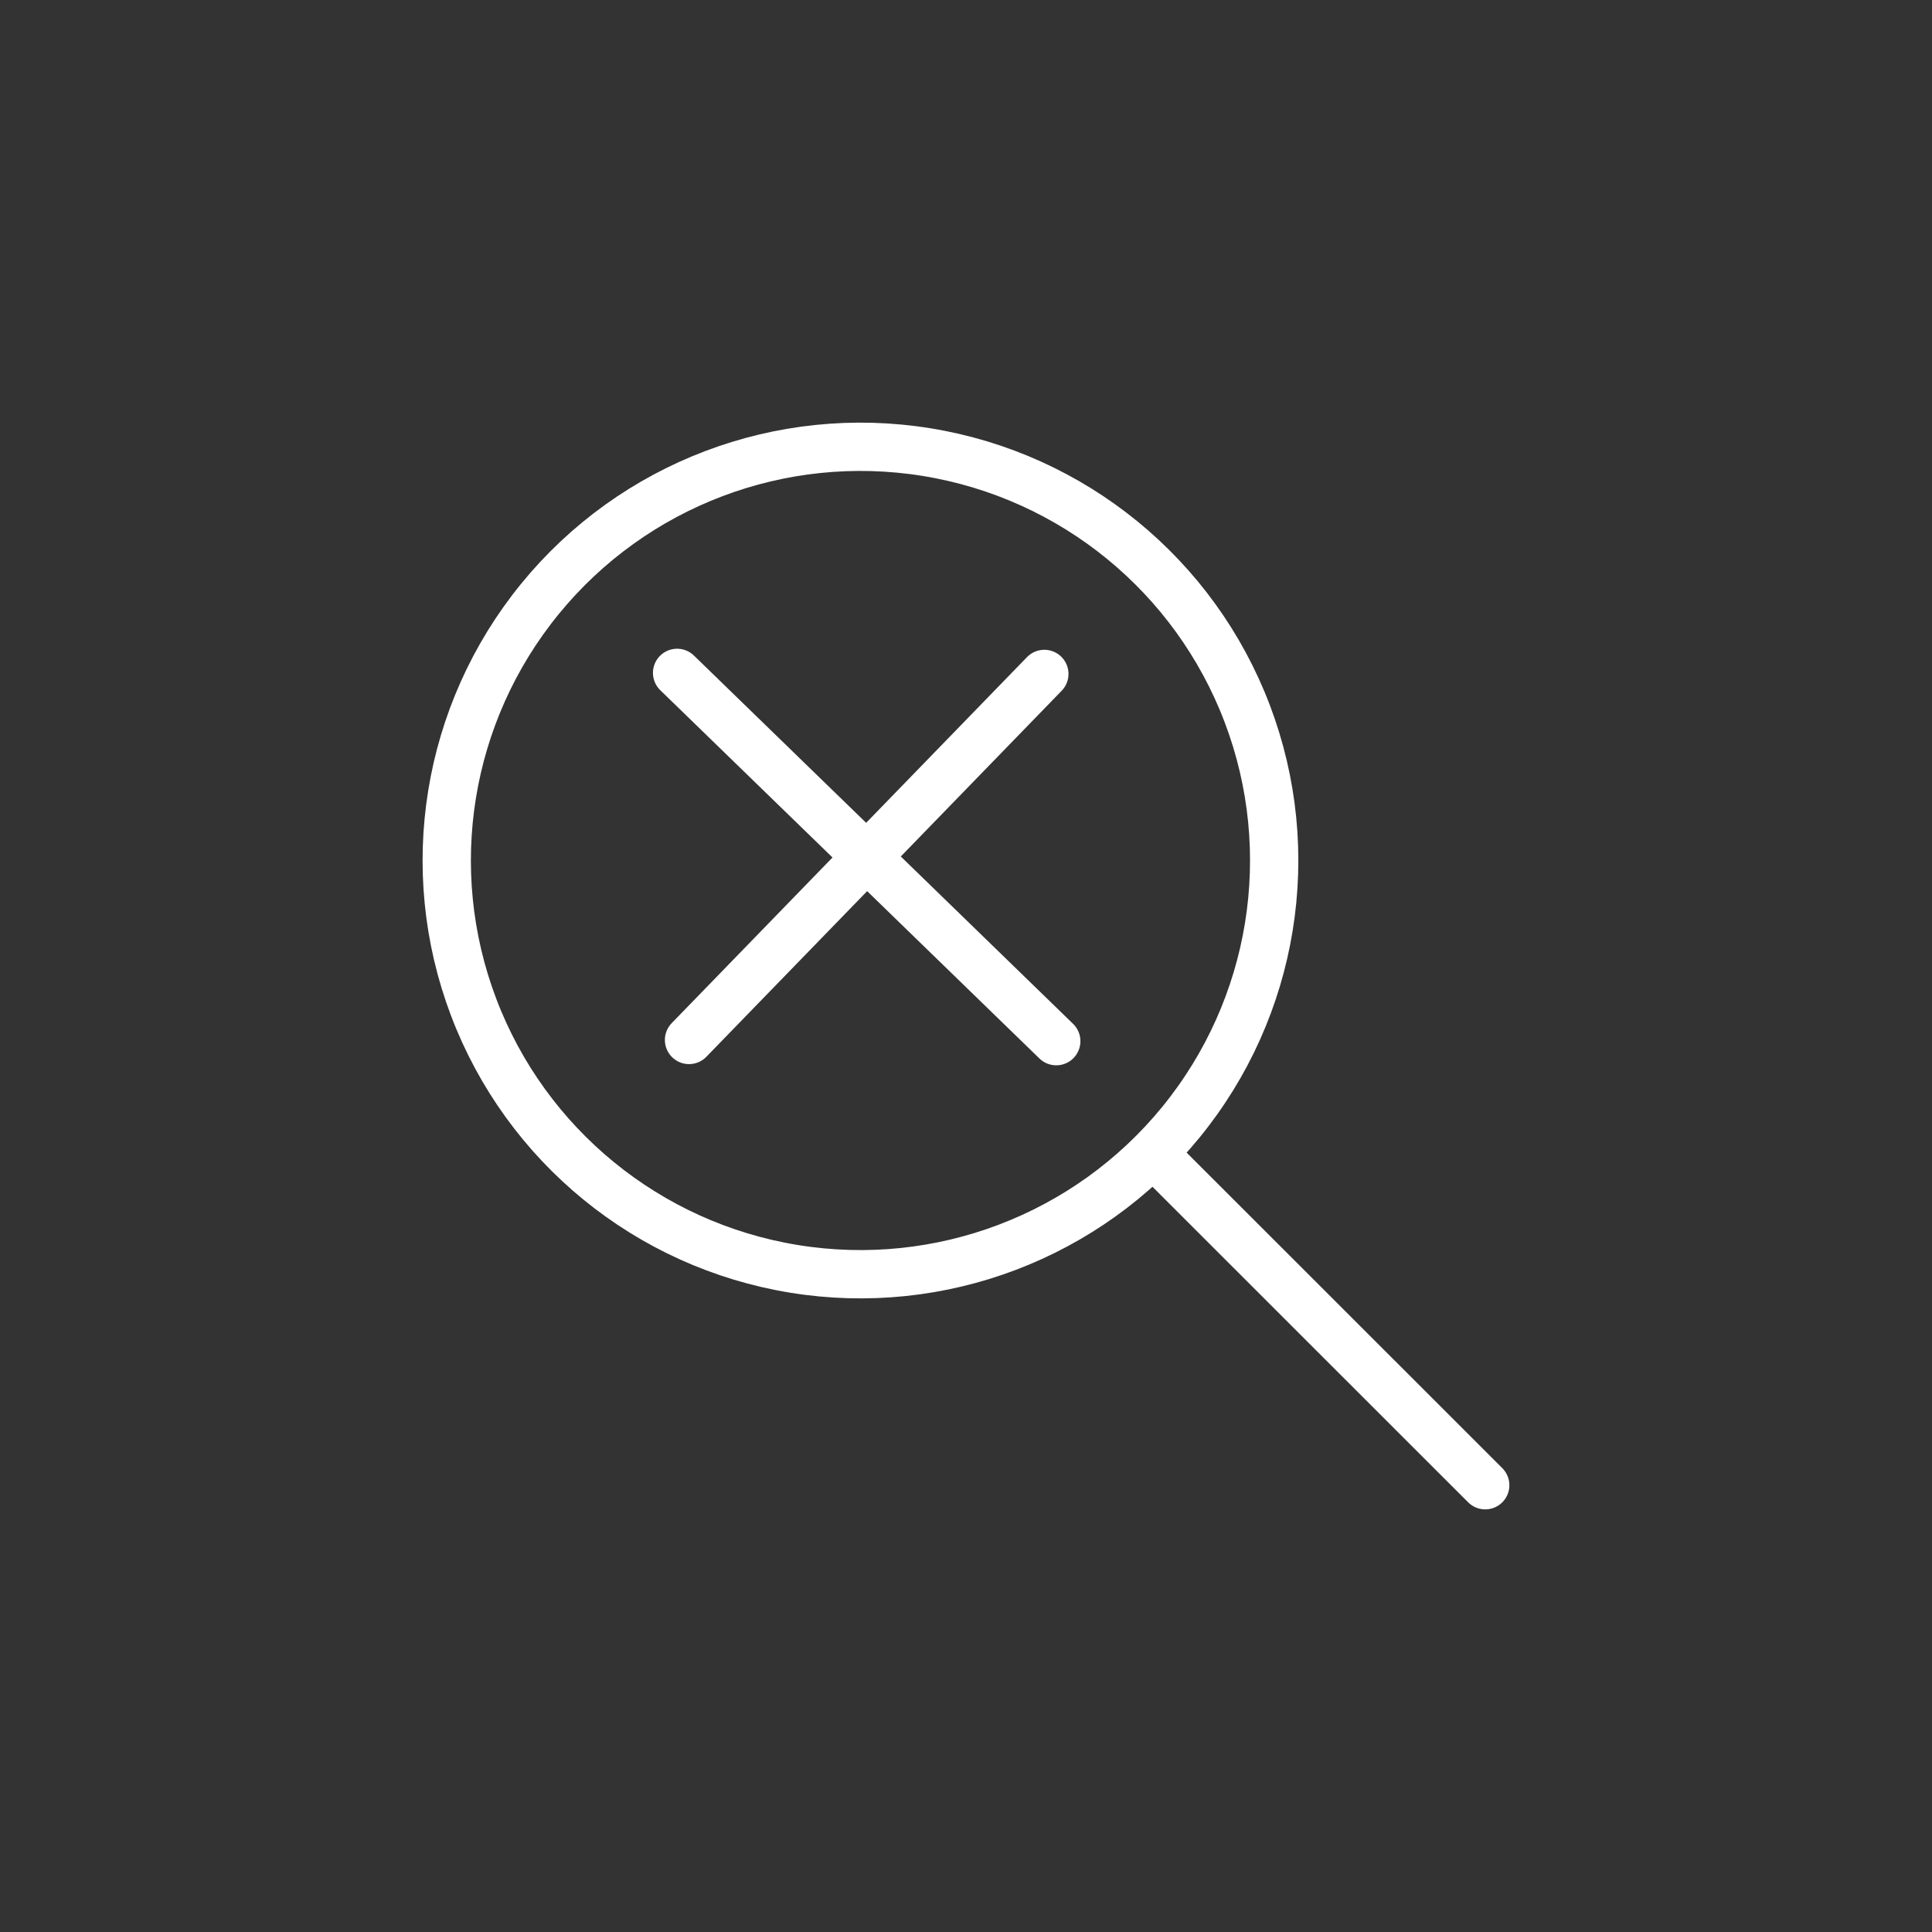 <svg id="Inhalt" xmlns="http://www.w3.org/2000/svg" viewBox="0 0 128 128"><rect x="0" y="0" width="128" height="128" fill="#333333" stroke="none"/><defs><style>.cls-1{fill:none;stroke:#ffffff;stroke-linecap:round;stroke-linejoin:round;stroke-width:3.2px;}</style></defs><title>zoom-x_normal</title><line class="cls-1" x1="45.65" y1="68.9" x2="69.19" y2="44.65"/><line class="cls-1" x1="44.86" y1="44.58" x2="69.98" y2="68.98"/><line class="cls-1" x1="76.7" y1="76.71" x2="98.4" y2="98.4"/><circle class="cls-1" cx="57.01" cy="57.01" r="27.41" transform="translate(-8.4 104.15) rotate(-80.78)"/></svg>